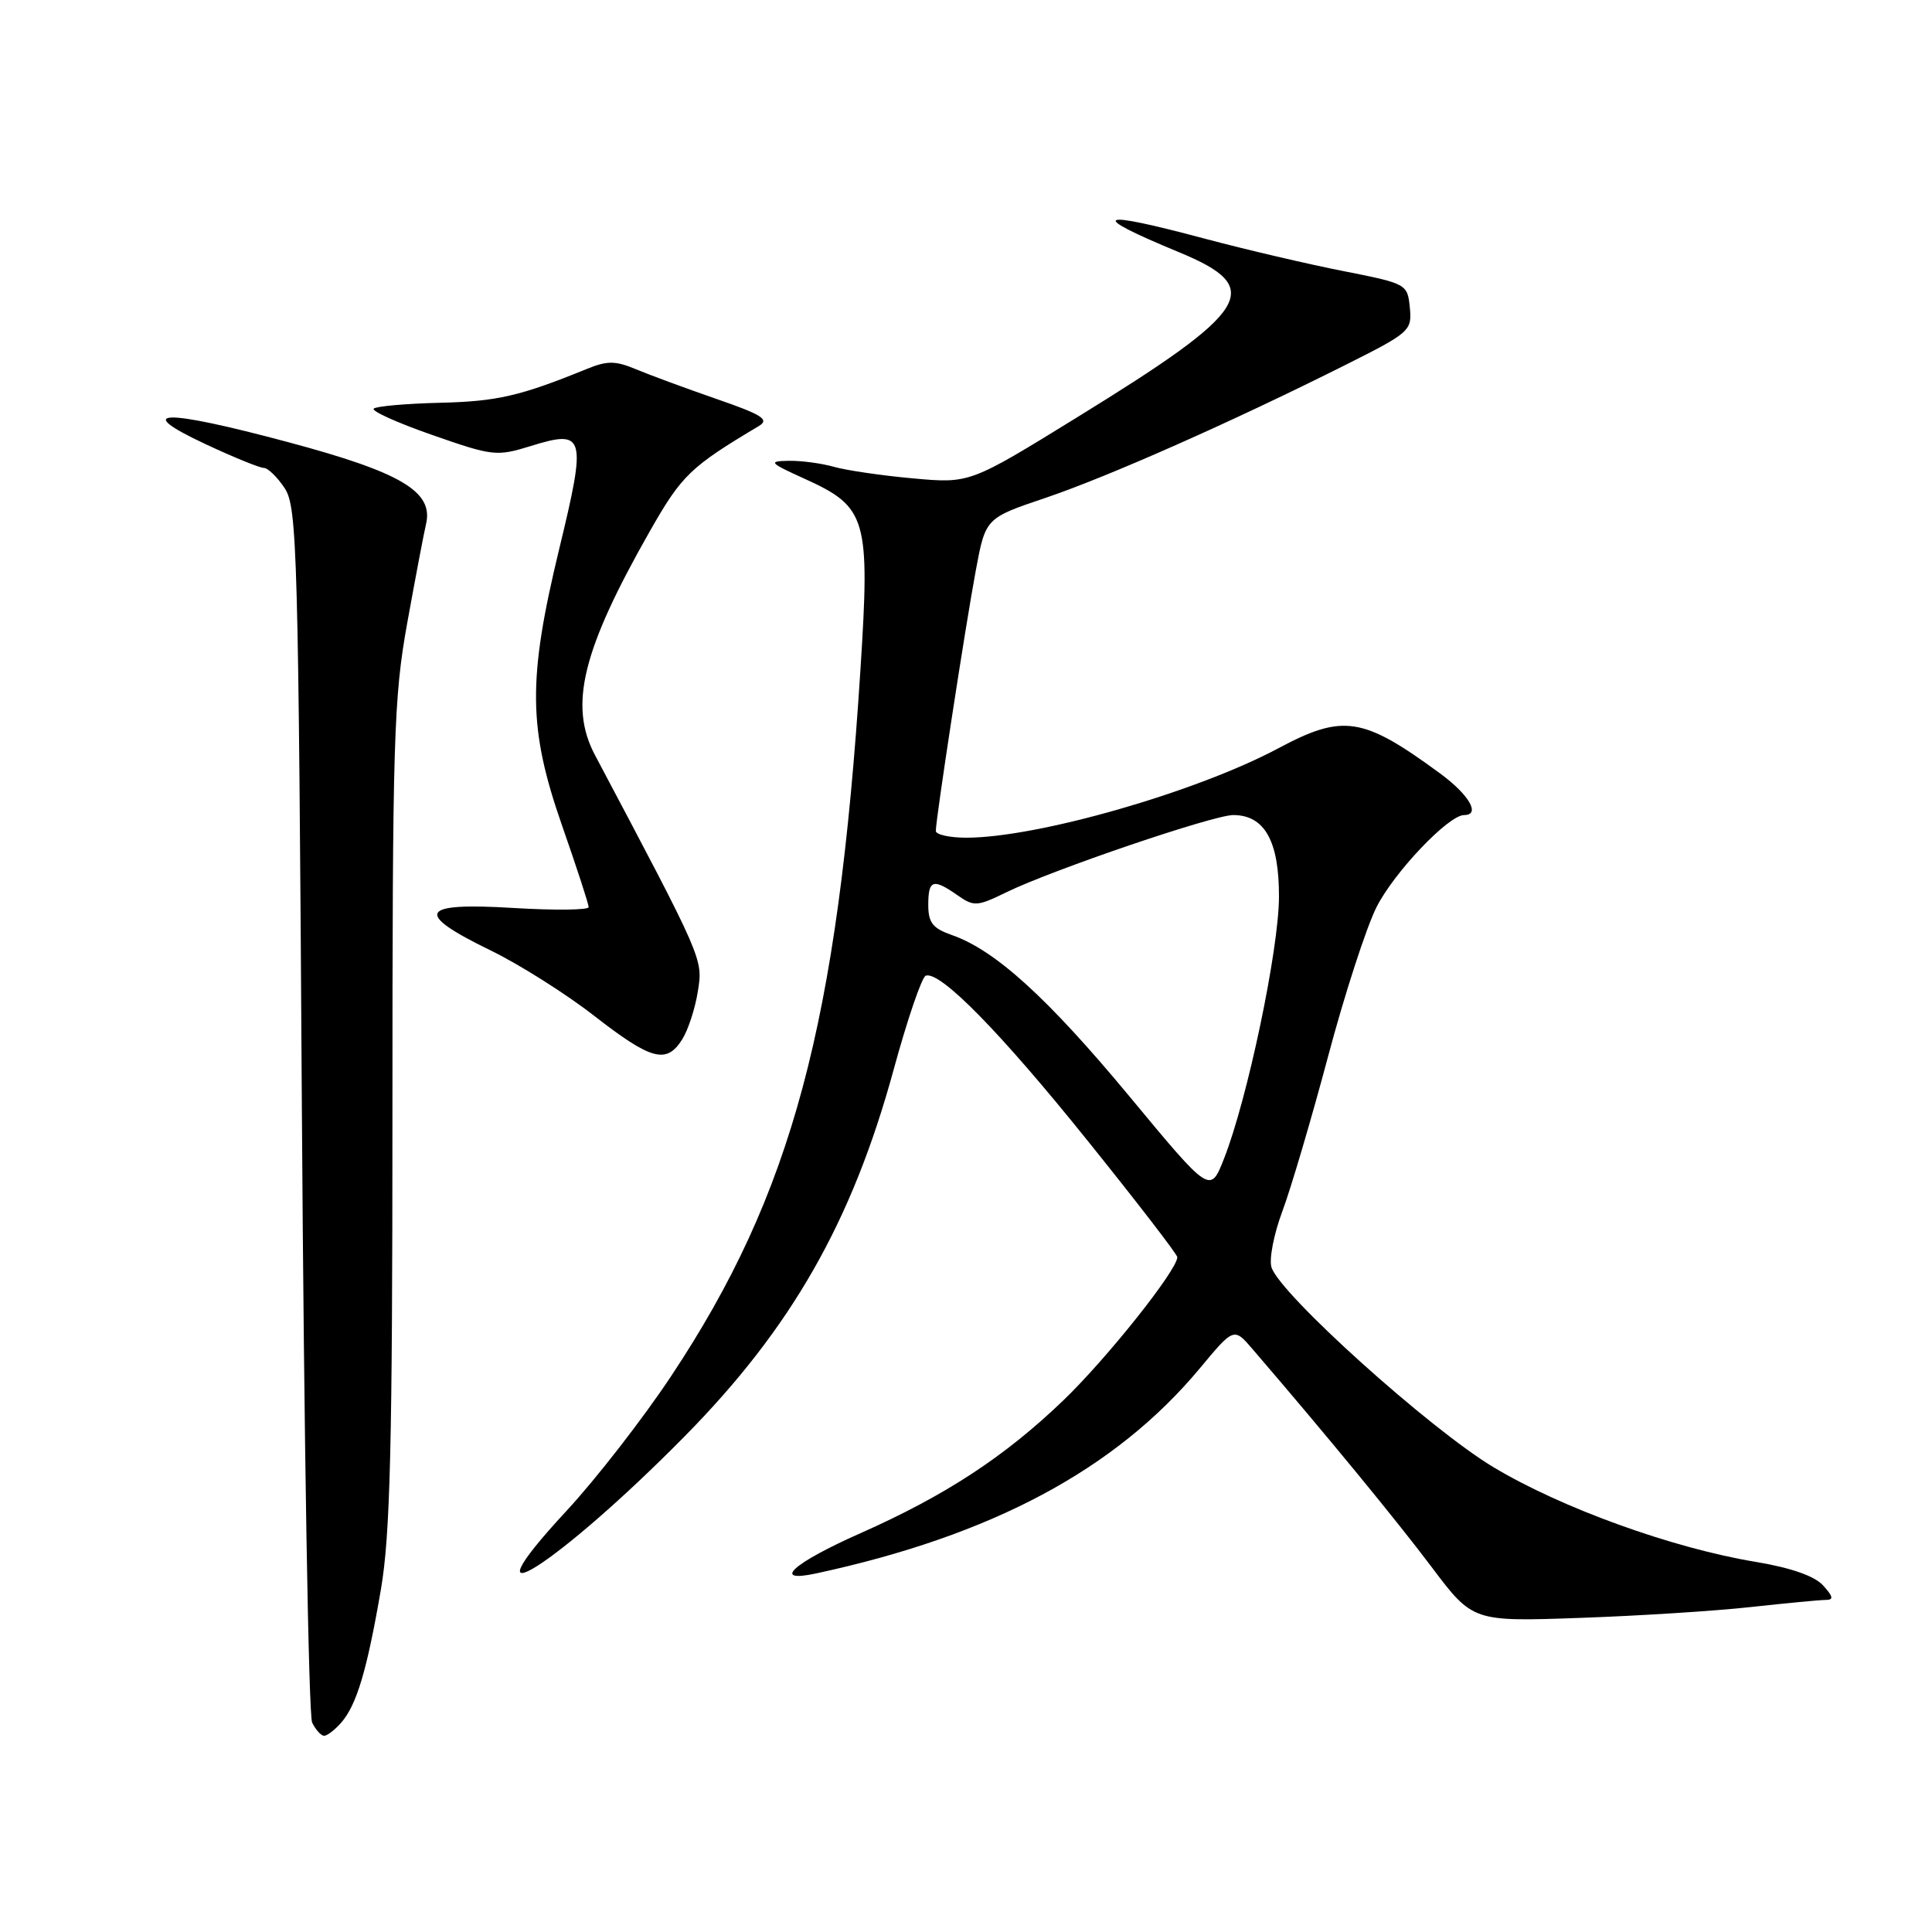 <?xml version="1.0" encoding="UTF-8" standalone="no"?>
<!DOCTYPE svg PUBLIC "-//W3C//DTD SVG 1.1//EN" "http://www.w3.org/Graphics/SVG/1.1/DTD/svg11.dtd" >
<svg xmlns="http://www.w3.org/2000/svg" xmlns:xlink="http://www.w3.org/1999/xlink" version="1.1" viewBox="0 0 256 256">
 <g >
 <path fill="currentColor"
d=" M 45.22 228.25 C 47.26 225.91 48.64 221.29 50.47 210.62 C 51.71 203.40 52.00 191.61 52.00 147.56 C 52.00 97.89 52.16 92.48 53.98 82.44 C 55.07 76.42 56.18 70.58 56.45 69.45 C 57.47 65.15 53.18 62.60 38.19 58.59 C 21.58 54.14 17.39 54.24 27.23 58.85 C 30.93 60.58 34.41 62.00 34.95 62.00 C 35.50 62.00 36.75 63.22 37.73 64.70 C 39.38 67.22 39.54 72.99 40.00 146.95 C 40.28 190.70 40.89 227.29 41.36 228.25 C 41.83 229.21 42.55 230.00 42.95 230.00 C 43.36 230.00 44.38 229.21 45.22 228.25 Z  M 232.00 212.94 C 236.68 212.43 241.13 212.00 241.90 212.00 C 243.00 212.00 242.92 211.57 241.57 210.08 C 240.44 208.83 237.32 207.74 232.66 206.96 C 221.62 205.14 206.92 199.83 197.89 194.41 C 189.43 189.33 169.61 171.49 168.48 167.93 C 168.14 166.86 168.79 163.52 169.92 160.50 C 171.05 157.48 173.77 148.26 175.97 140.01 C 178.16 131.76 181.06 122.84 182.40 120.19 C 184.75 115.55 191.94 108.00 194.00 108.00 C 196.22 108.00 194.69 105.33 190.84 102.50 C 180.59 94.97 177.98 94.56 169.39 99.15 C 158.48 104.97 137.46 111.00 128.04 111.00 C 125.82 111.00 124.00 110.59 124.00 110.10 C 124.00 108.52 127.95 82.77 129.30 75.58 C 130.59 68.65 130.59 68.65 138.54 65.97 C 146.84 63.16 163.26 55.89 178.31 48.34 C 186.83 44.07 187.11 43.81 186.81 40.76 C 186.50 37.63 186.40 37.58 178.00 35.92 C 173.32 35.00 165.07 33.07 159.66 31.63 C 145.14 27.75 143.99 28.36 156.25 33.43 C 167.67 38.16 165.90 41.02 142.75 55.28 C 128.50 64.07 128.50 64.07 121.00 63.39 C 116.88 63.02 112.16 62.33 110.51 61.86 C 108.86 61.39 106.16 61.03 104.51 61.06 C 101.74 61.11 101.92 61.31 106.68 63.47 C 114.87 67.19 115.30 68.69 114.01 88.78 C 111.01 135.61 104.96 158.19 88.97 182.28 C 85.25 187.90 78.99 195.96 75.08 200.18 C 60.64 215.76 73.81 207.47 90.70 190.34 C 104.87 175.98 112.90 161.89 118.40 141.78 C 120.23 135.07 122.15 129.45 122.67 129.28 C 124.58 128.64 132.54 136.75 144.09 151.12 C 150.64 159.26 156.00 166.22 156.00 166.58 C 156.00 168.29 146.57 180.13 140.83 185.62 C 133.06 193.07 125.25 198.17 114.01 203.16 C 105.05 207.13 102.13 209.78 108.13 208.49 C 131.46 203.46 147.82 194.72 159.00 181.29 C 163.50 175.88 163.50 175.88 166.00 178.80 C 175.90 190.32 185.04 201.45 189.69 207.63 C 195.15 214.88 195.15 214.88 209.33 214.38 C 217.12 214.11 227.32 213.46 232.00 212.94 Z  M 90.38 137.75 C 91.17 136.51 92.11 133.64 92.47 131.36 C 93.16 127.06 93.23 127.23 78.83 100.04 C 75.35 93.46 77.15 86.13 86.14 70.33 C 90.33 62.97 91.48 61.86 100.54 56.46 C 102.00 55.59 101.03 54.97 94.90 52.85 C 90.83 51.44 86.04 49.67 84.25 48.92 C 81.54 47.79 80.46 47.78 77.75 48.89 C 68.94 52.48 65.88 53.19 58.30 53.37 C 53.78 53.48 49.83 53.83 49.52 54.15 C 49.20 54.47 52.69 56.04 57.28 57.64 C 65.29 60.44 65.81 60.50 70.33 59.10 C 77.52 56.87 77.75 57.67 74.11 72.69 C 69.90 90.09 69.97 96.50 74.51 109.49 C 76.43 114.98 78.00 119.80 78.00 120.20 C 78.00 120.59 73.50 120.64 68.00 120.31 C 55.56 119.55 54.79 120.96 64.94 125.90 C 68.75 127.75 74.94 131.65 78.69 134.57 C 86.29 140.48 88.30 141.03 90.38 137.75 Z  M 149.66 145.28 C 138.84 132.24 131.86 125.89 126.13 123.90 C 123.59 123.01 123.00 122.26 123.00 119.90 C 123.00 116.57 123.64 116.36 126.88 118.63 C 129.05 120.15 129.48 120.12 133.35 118.23 C 139.46 115.25 160.77 108.00 163.41 108.00 C 167.57 108.00 169.50 111.46 169.47 118.85 C 169.45 125.85 165.30 145.62 162.19 153.52 C 160.36 158.19 160.36 158.19 149.66 145.28 Z "/>
</g>
</svg>